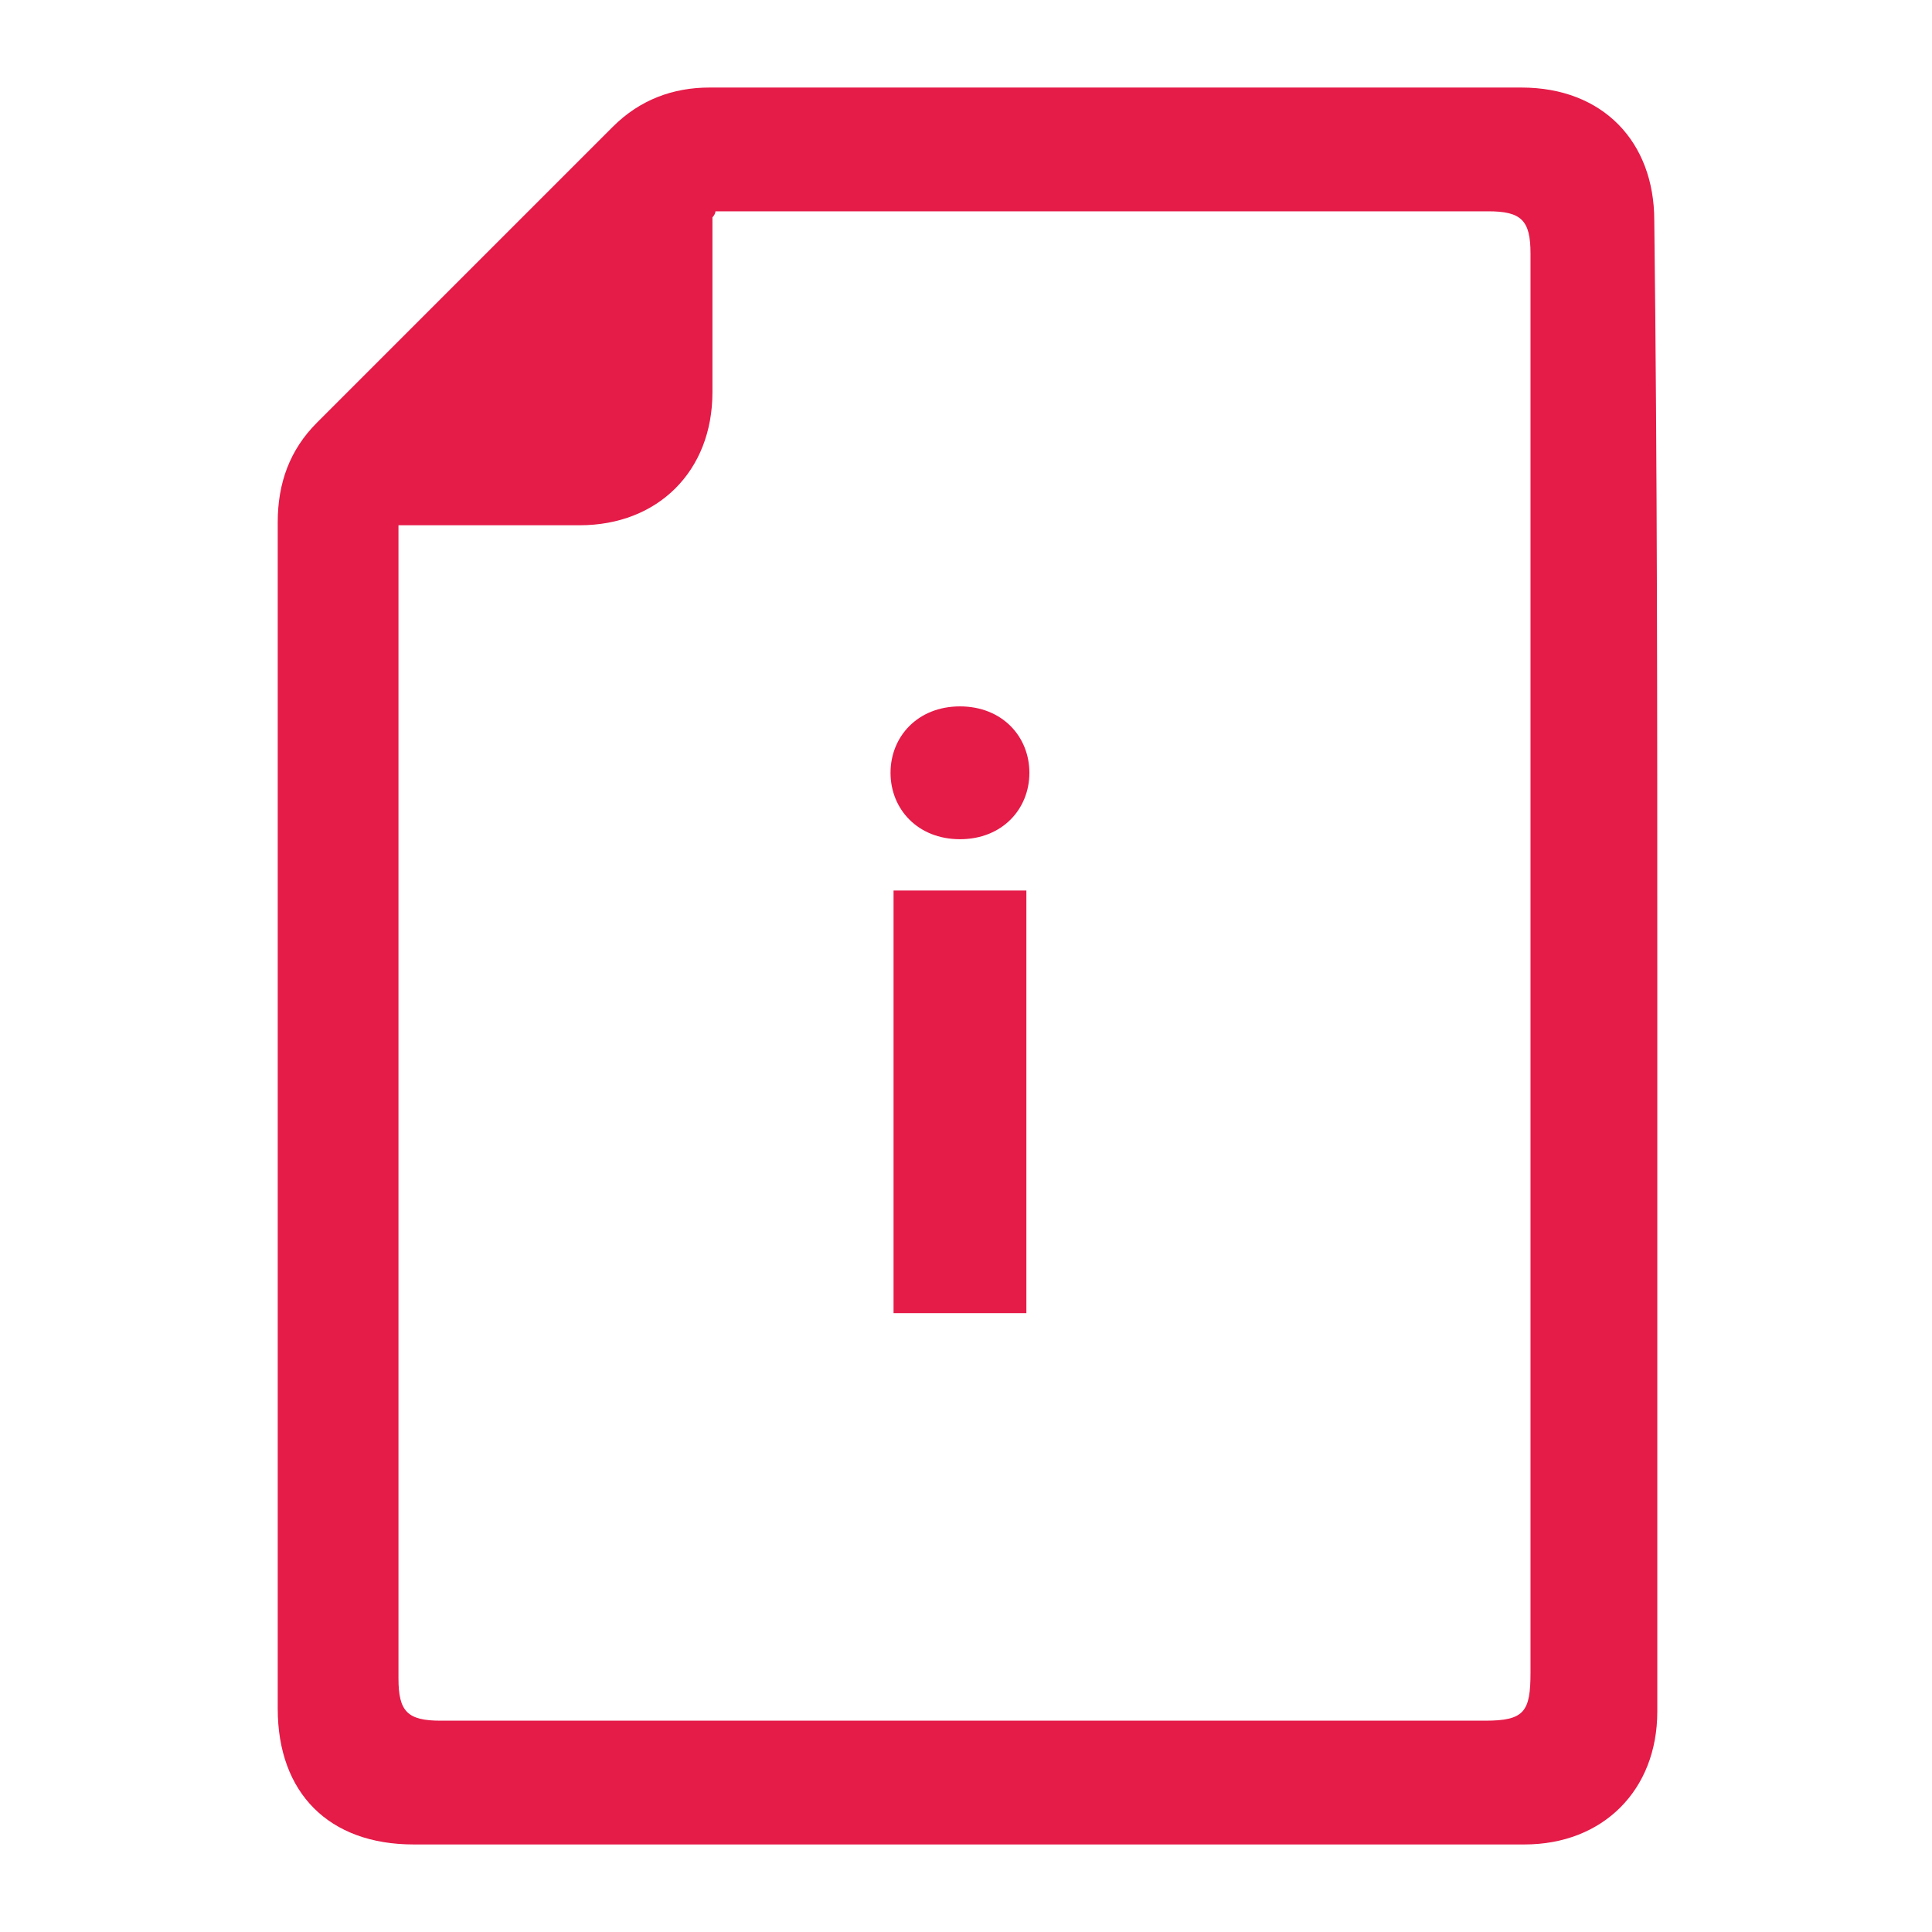 <svg version="1.1" xmlns="http://www.w3.org/2000/svg" viewBox="-447 249 64 64" style="fill:#E51B48">
<path d="M-392.1,281c0,8.2,0,16.5,0,24.7c0,2.6-1.8,4.4-4.4,4.4c-12.3,0-24.5,0-36.8,0c-2.8,0-4.5-1.7-4.5-4.5c0-13.1,0-26.2,0-39.3
	c0-1.3,0.4-2.4,1.3-3.3c3.3-3.3,6.6-6.6,9.8-9.8c0.9-0.9,2-1.3,3.2-1.3c9,0,18,0,26.9,0c2.7,0,4.4,1.8,4.4,4.4
	C-392.1,264.5-392.1,272.8-392.1,281z M-423.3,256c0,0.1-0.1,0.2-0.1,0.2c0,1.9,0,3.9,0,5.8c0,2.6-1.8,4.4-4.4,4.4
	c-1.8,0-3.5,0-5.3,0c-0.2,0-0.5,0-0.7,0c0,0.3,0,0.6,0,0.8c0,12.5,0,24.9,0,37.4c0,1.1,0.3,1.4,1.4,1.4c11.5,0,23.1,0,34.6,0
	c1.3,0,1.5-0.3,1.5-1.6c0-15.7,0-31.4,0-47c0-1.1-0.3-1.4-1.4-1.4c-8.3,0-16.6,0-24.9,0C-422.8,256-423,256-423.3,256z"/>
<path d="M-412.9,274.6c0,1.2-0.9,2.2-2.3,2.2c-1.4,0-2.3-1-2.3-2.2c0-1.2,0.9-2.2,2.3-2.2C-413.8,272.4-412.9,273.4-412.9,274.6z
		 M-417.4,292.5v-14h4.4v14H-417.4z"/>
</svg>

